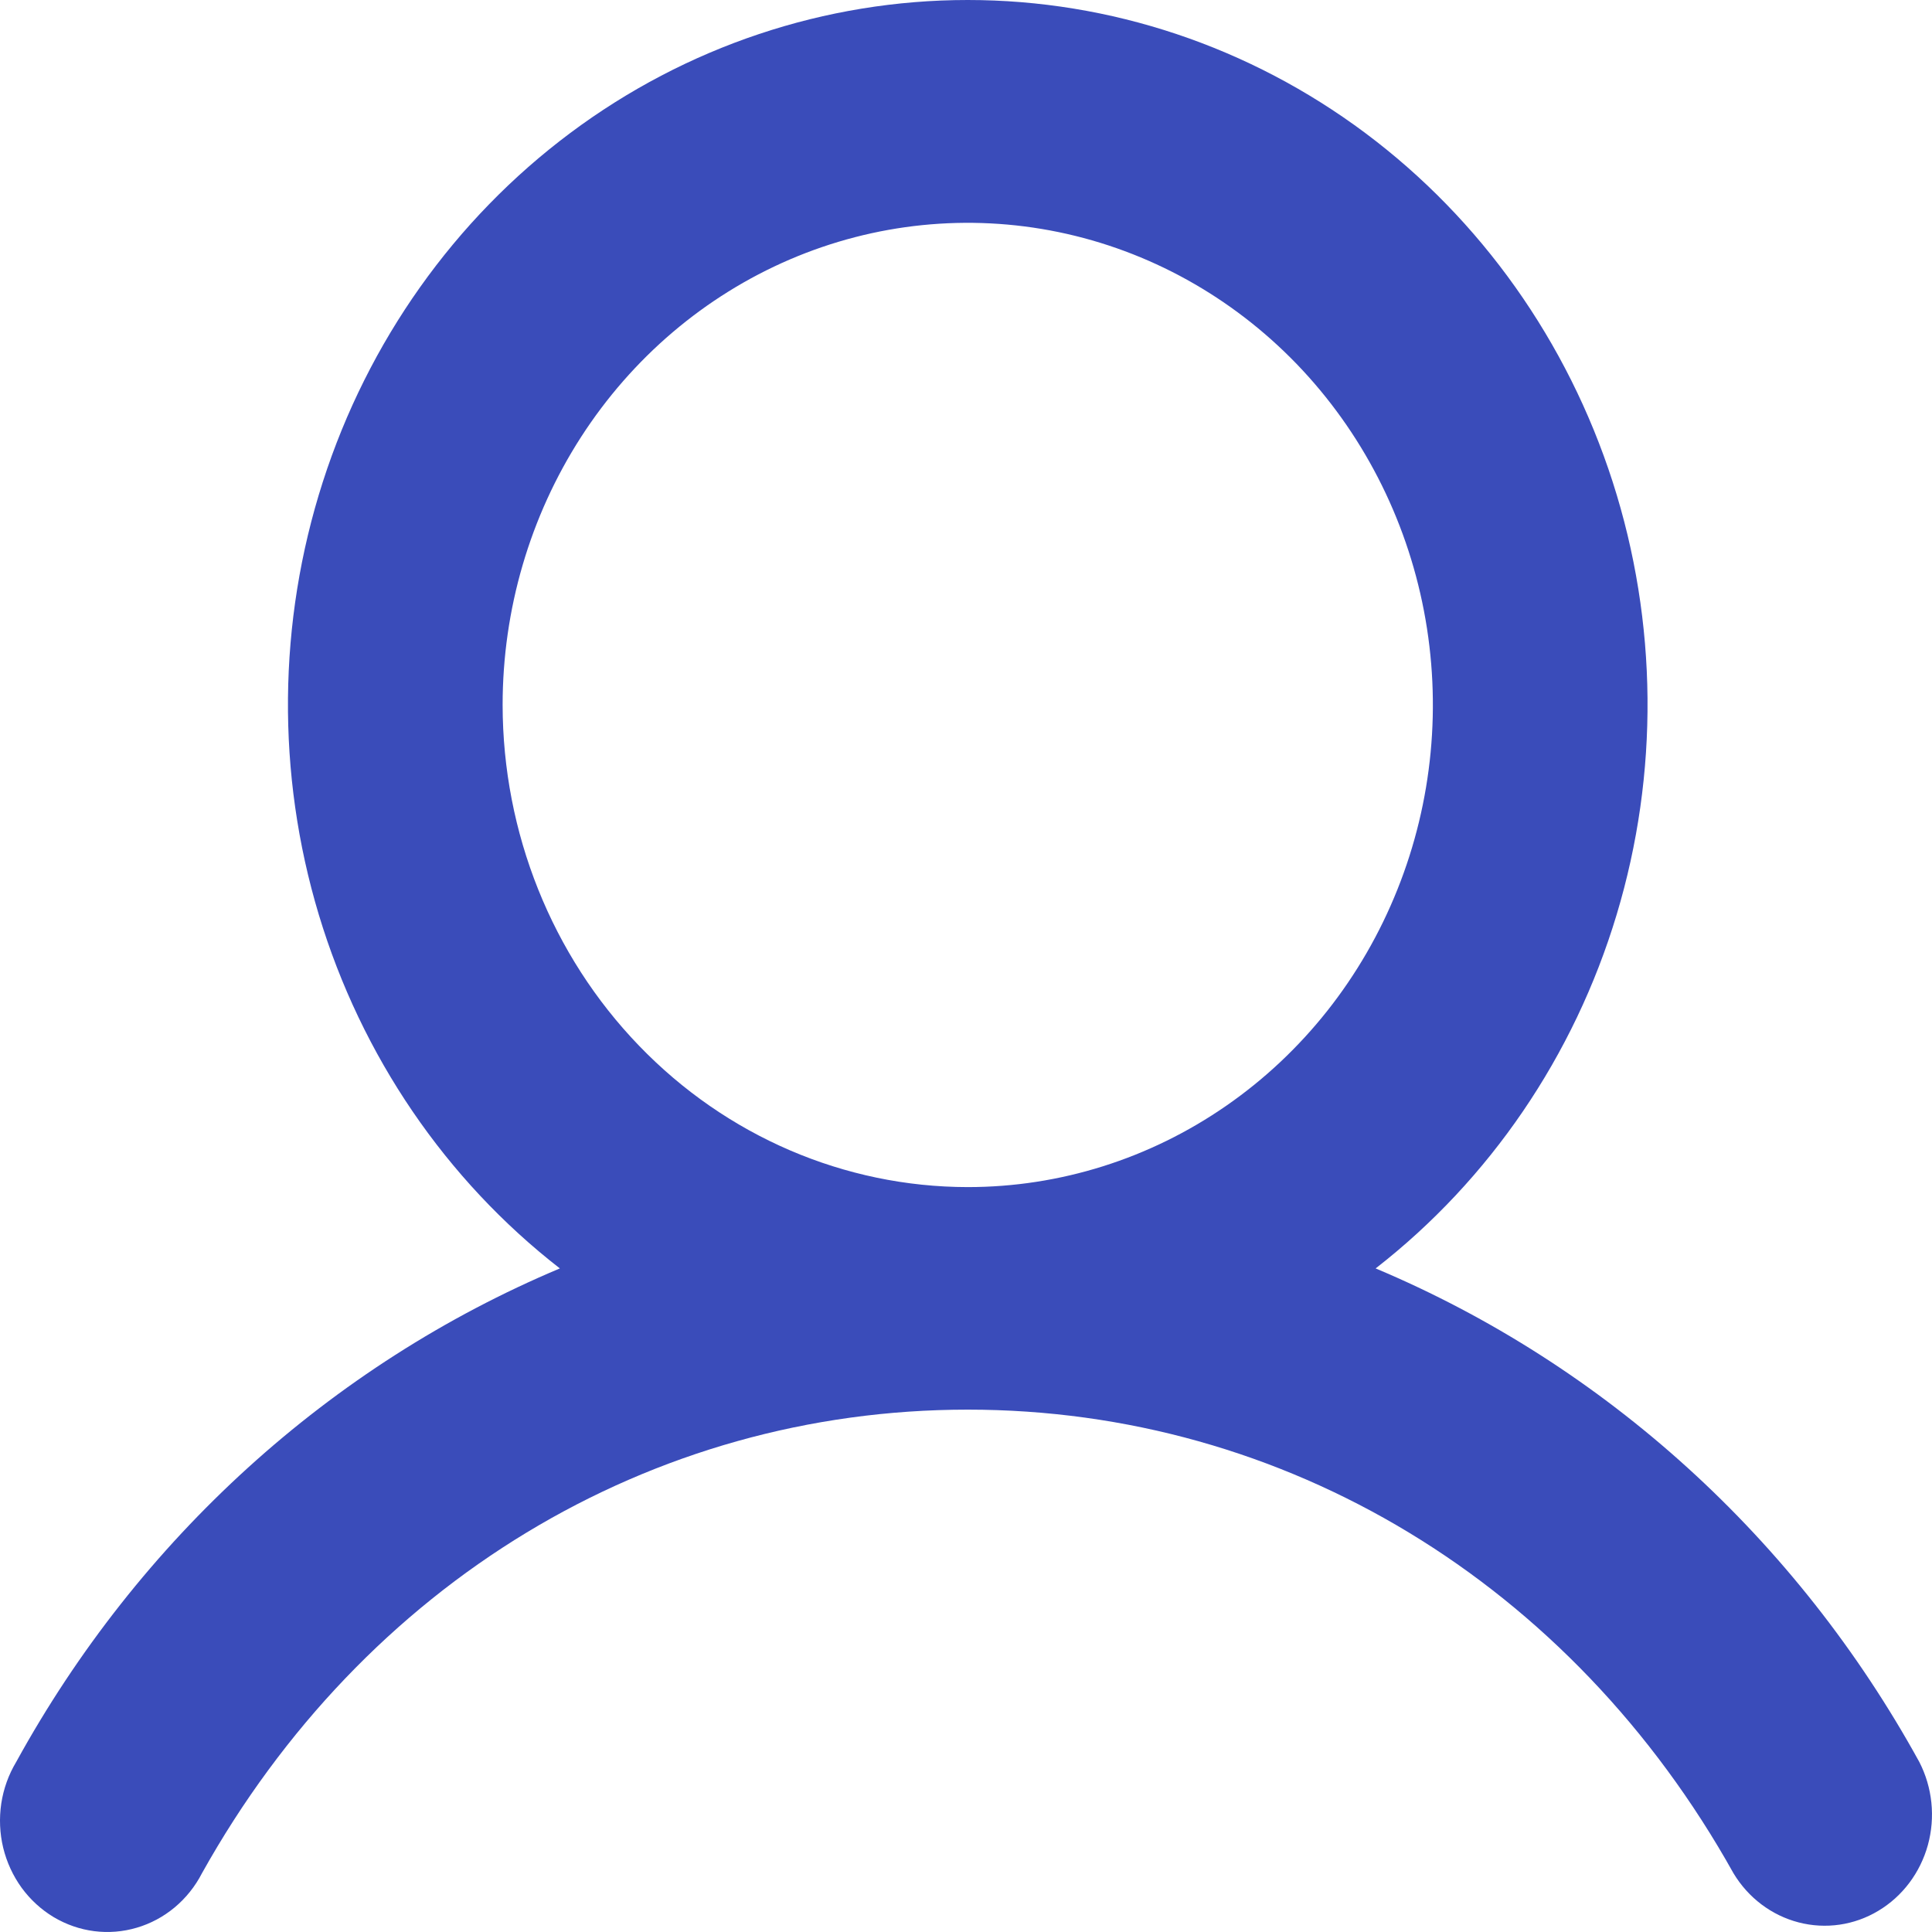 <svg width="32" height="32" viewBox="0 0 32 32" fill="none" xmlns="http://www.w3.org/2000/svg">
<path d="M31.79 29.184C29.758 25.488 26.587 22.609 22.785 21.009C24.675 19.539 26.072 17.49 26.776 15.152C27.481 12.814 27.458 10.305 26.711 7.981C25.963 5.657 24.53 3.635 22.613 2.203C20.695 0.771 18.392 0 16.029 0C13.666 0 11.362 0.771 9.445 2.203C7.528 3.635 6.094 5.657 5.347 7.981C4.6 10.305 4.577 12.814 5.281 15.152C5.986 17.49 7.382 19.539 9.273 21.009C5.471 22.609 2.299 25.488 0.268 29.184C0.142 29.394 0.058 29.628 0.021 29.872C-0.015 30.116 -0.005 30.365 0.053 30.605C0.111 30.844 0.215 31.069 0.358 31.267C0.502 31.464 0.682 31.629 0.888 31.753C1.095 31.876 1.323 31.956 1.56 31.986C1.796 32.016 2.036 31.997 2.265 31.929C2.494 31.862 2.708 31.747 2.894 31.592C3.079 31.437 3.233 31.245 3.345 31.027C6.03 26.217 10.771 23.348 16.029 23.348C21.287 23.348 26.028 26.218 28.712 31.027C28.956 31.433 29.343 31.725 29.791 31.841C30.238 31.957 30.712 31.889 31.111 31.649C31.511 31.41 31.805 31.019 31.932 30.559C32.058 30.099 32.007 29.606 31.79 29.184ZM8.325 11.676C8.325 10.097 8.777 8.553 9.623 7.24C10.47 5.926 11.673 4.903 13.081 4.298C14.488 3.694 16.037 3.536 17.532 3.844C19.026 4.152 20.399 4.913 21.477 6.029C22.554 7.146 23.288 8.569 23.585 10.118C23.882 11.667 23.73 13.273 23.146 14.732C22.563 16.192 21.576 17.439 20.309 18.316C19.042 19.194 17.553 19.662 16.029 19.662C13.986 19.66 12.028 18.818 10.584 17.32C9.14 15.823 8.327 13.793 8.325 11.676Z" fill="#3A4CBA"/>
</svg>
